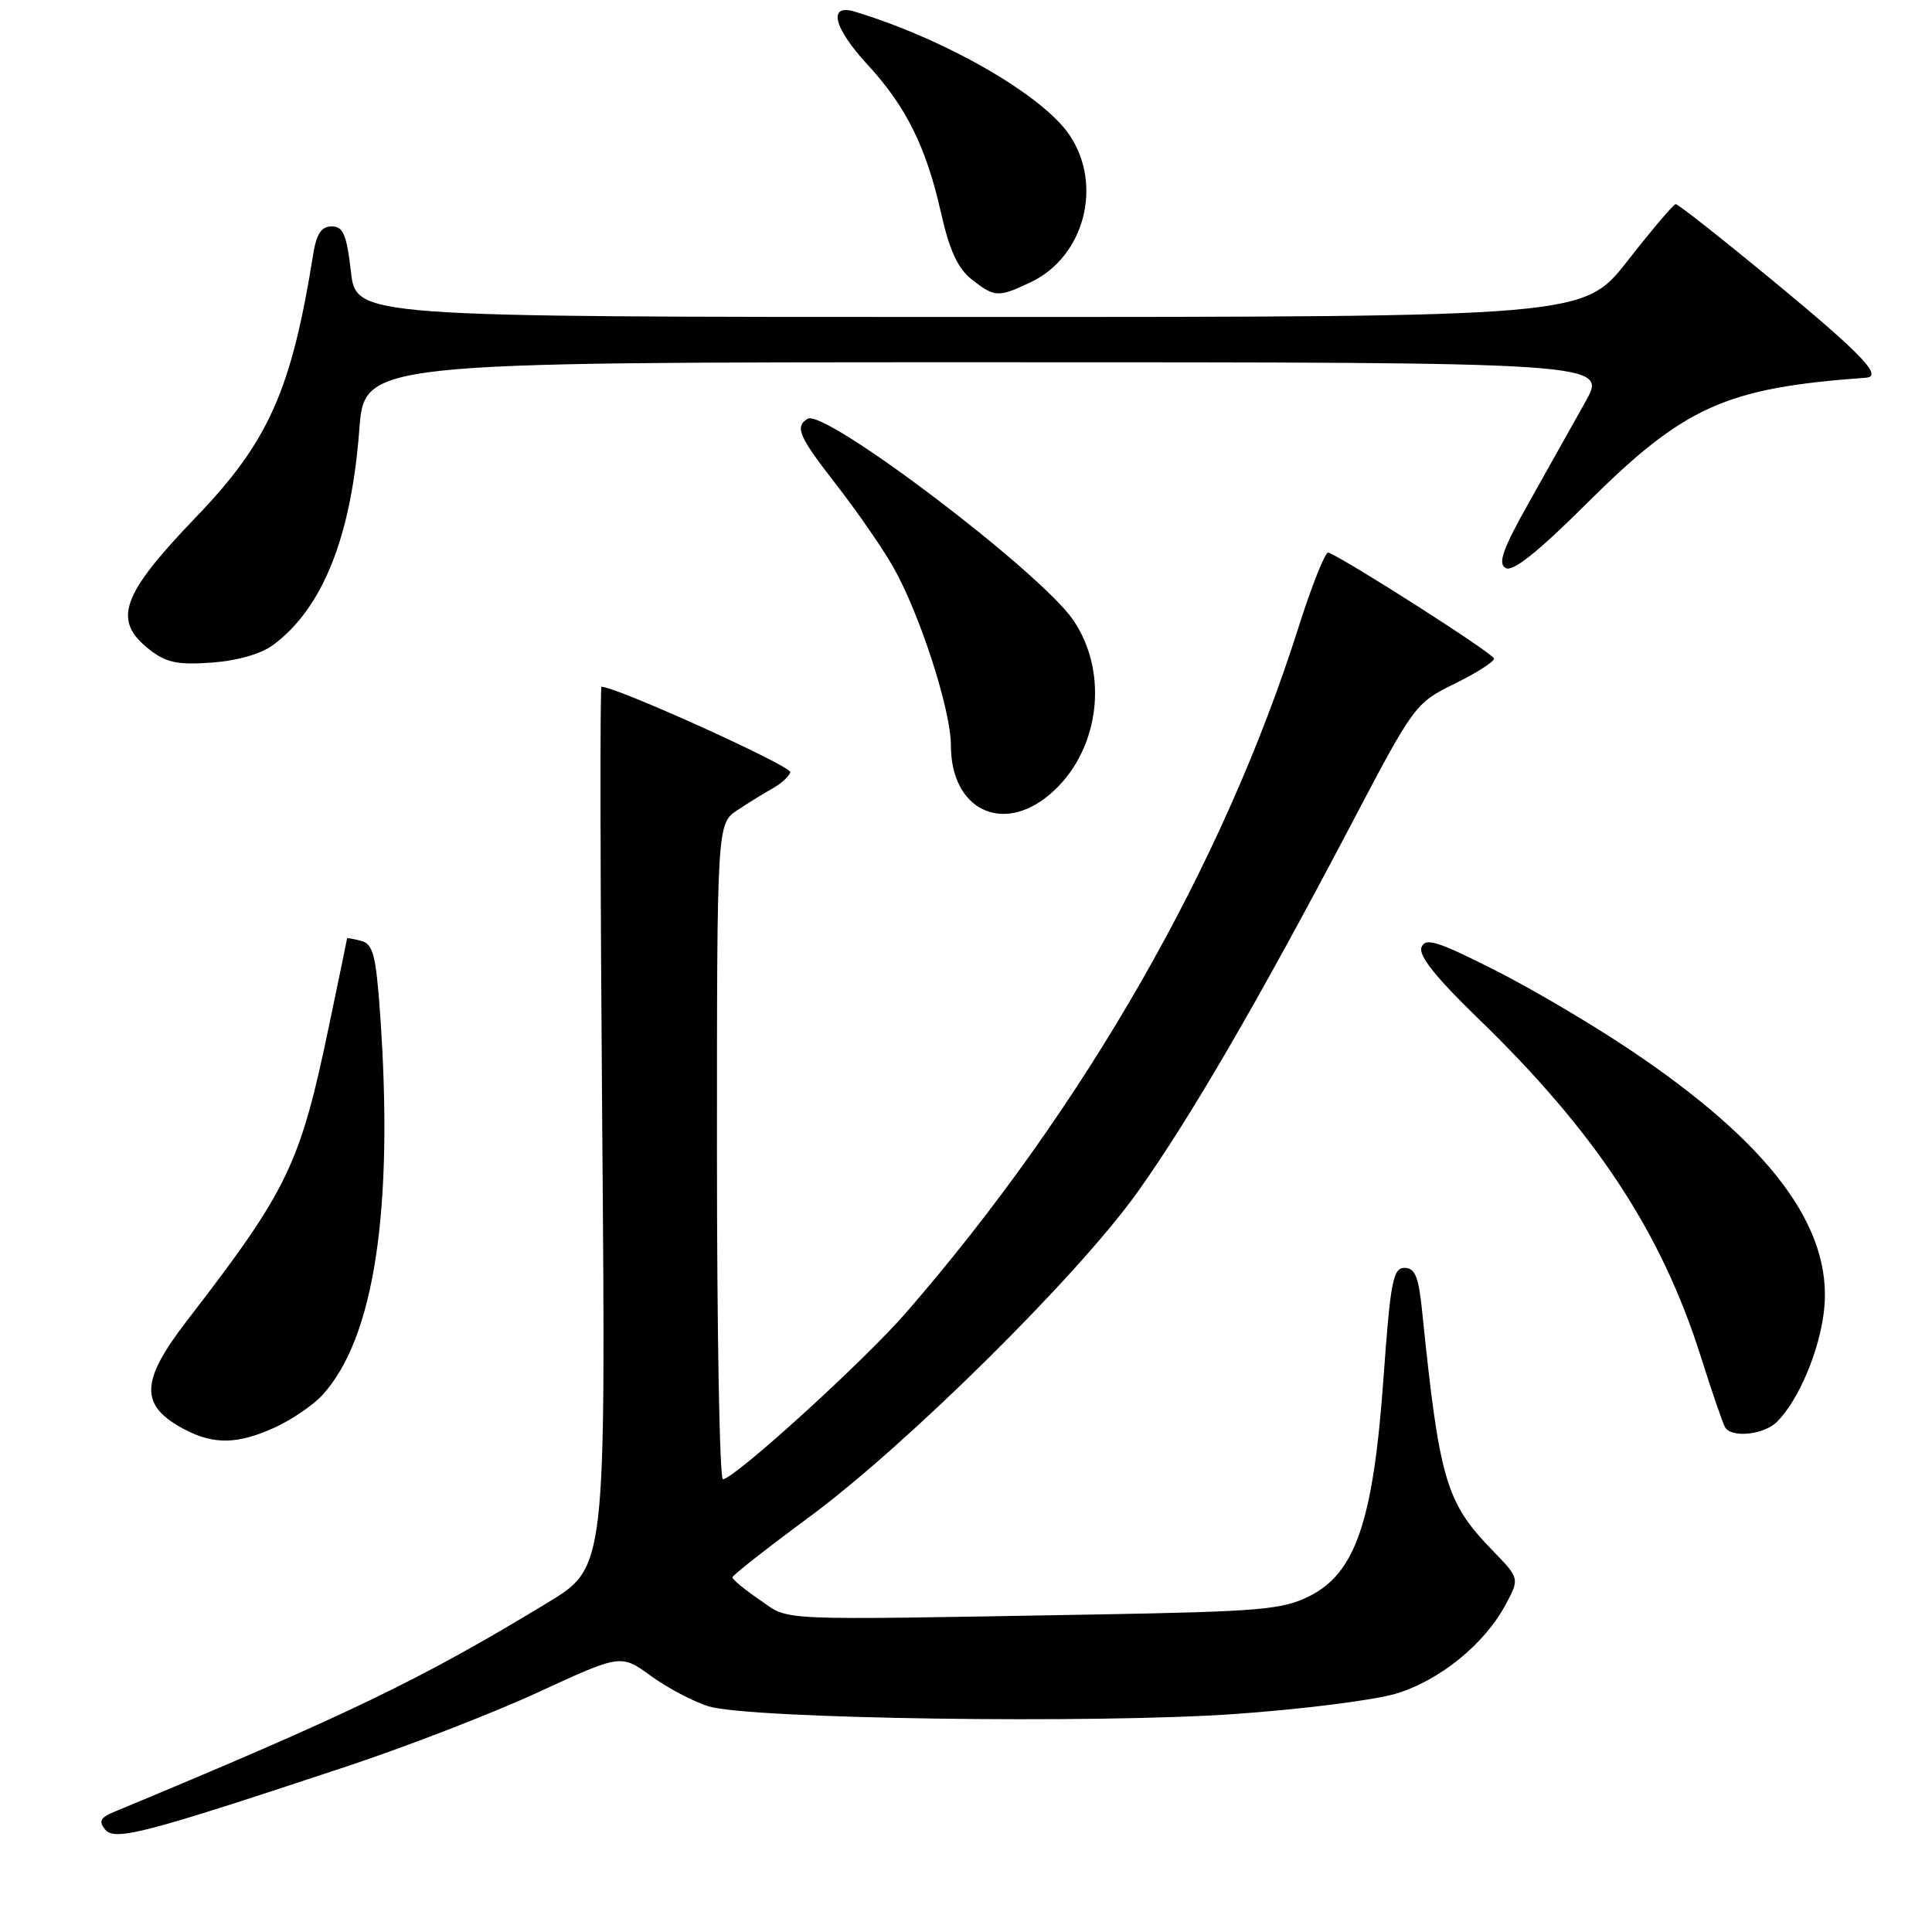 <?xml version="1.0" encoding="UTF-8" standalone="no"?>
<!DOCTYPE svg PUBLIC "-//W3C//DTD SVG 1.1//EN" "http://www.w3.org/Graphics/SVG/1.1/DTD/svg11.dtd" >
<svg xmlns="http://www.w3.org/2000/svg" xmlns:xlink="http://www.w3.org/1999/xlink" version="1.1" viewBox="0 0 256 256">
 <g >
 <path fill="currentColor"
d=" M 46.00 234.04 C 53.98 231.39 65.40 226.97 71.38 224.20 C 82.27 219.18 82.27 219.18 86.27 222.08 C 88.47 223.68 91.90 225.48 93.89 226.10 C 99.27 227.76 145.28 228.43 163.82 227.10 C 172.57 226.48 182.07 225.28 184.93 224.43 C 190.72 222.71 196.67 217.89 199.50 212.63 C 201.37 209.15 201.37 209.15 197.70 205.37 C 191.59 199.07 190.72 196.10 188.44 173.75 C 187.98 169.17 187.50 168.00 186.11 168.00 C 184.58 168.00 184.24 169.79 183.31 182.75 C 181.96 201.54 179.61 208.45 173.50 211.50 C 169.91 213.29 166.99 213.54 145.00 213.93 C 101.76 214.68 104.80 214.81 100.68 212.00 C 98.66 210.62 97.03 209.28 97.05 209.00 C 97.08 208.72 101.66 205.12 107.25 201.00 C 120.17 191.46 142.83 169.03 150.70 158.00 C 157.66 148.25 166.81 132.50 178.99 109.33 C 187.39 93.34 187.53 93.16 192.74 90.60 C 195.63 89.18 197.99 87.68 197.97 87.26 C 197.95 86.64 178.48 74.19 176.01 73.21 C 175.62 73.06 173.83 77.54 172.04 83.18 C 162.09 114.58 143.66 146.76 120.07 173.92 C 114.50 180.34 97.28 196.00 95.79 196.00 C 95.35 196.00 95.00 176.46 95.00 152.57 C 95.00 109.14 95.00 109.14 97.75 107.32 C 99.27 106.32 101.38 105.02 102.44 104.43 C 103.51 103.84 104.54 102.89 104.72 102.33 C 104.98 101.55 81.68 91.00 79.70 91.00 C 79.49 91.00 79.54 117.25 79.80 149.34 C 80.27 207.68 80.27 207.68 72.60 212.34 C 55.76 222.56 46.30 227.13 15.15 240.07 C 13.29 240.84 13.04 241.34 13.94 242.43 C 15.23 243.98 19.20 242.94 46.00 234.04 Z  M 36.50 189.11 C 38.70 188.09 41.49 186.19 42.70 184.87 C 49.61 177.36 52.20 160.20 50.36 134.23 C 49.81 126.55 49.43 125.08 47.86 124.67 C 46.84 124.41 46.00 124.26 45.99 124.34 C 45.99 124.43 44.90 129.68 43.58 136.00 C 39.75 154.35 38.18 157.61 24.75 175.03 C 18.53 183.11 18.48 186.28 24.52 189.44 C 28.41 191.46 31.59 191.37 36.50 189.11 Z  M 235.46 188.40 C 238.37 185.49 241.16 178.83 241.71 173.49 C 242.84 162.61 234.50 151.49 215.92 139.06 C 210.79 135.62 202.63 130.82 197.77 128.39 C 190.39 124.68 188.86 124.21 188.35 125.53 C 187.94 126.60 190.25 129.51 195.71 134.80 C 211.43 150.00 220.16 163.25 225.41 179.89 C 226.87 184.51 228.30 188.67 228.59 189.14 C 229.47 190.57 233.75 190.11 235.46 188.40 Z  M 139.06 105.30 C 145.63 99.77 147.07 89.37 142.25 82.22 C 137.98 75.86 109.27 54.10 107.01 55.49 C 105.28 56.56 105.84 57.84 110.85 64.27 C 113.52 67.70 116.86 72.53 118.28 75.00 C 121.83 81.18 126.00 94.02 126.00 98.79 C 126.00 107.24 132.76 110.60 139.06 105.30 Z  M 36.21 85.45 C 42.76 80.59 46.54 71.11 47.61 56.92 C 48.29 48.00 48.29 48.00 130.65 48.00 C 213.02 48.00 213.02 48.00 210.07 53.25 C 208.46 56.14 205.11 62.10 202.64 66.50 C 199.11 72.77 198.44 74.67 199.51 75.27 C 200.46 75.80 203.77 73.16 210.19 66.77 C 223.18 53.84 228.59 51.40 247.25 50.05 C 249.53 49.89 246.74 46.96 235.29 37.50 C 228.30 31.73 222.34 27.02 222.04 27.05 C 221.74 27.07 218.88 30.45 215.67 34.55 C 209.84 42.00 209.84 42.00 128.52 42.00 C 47.20 42.00 47.20 42.00 46.50 36.00 C 45.93 31.07 45.47 30.00 43.95 30.00 C 42.58 30.00 41.93 30.98 41.49 33.75 C 38.62 51.70 35.58 58.52 25.99 68.50 C 16.06 78.83 14.87 82.17 19.75 86.03 C 22.01 87.81 23.49 88.12 28.05 87.80 C 31.46 87.55 34.60 86.65 36.21 85.45 Z  M 136.58 37.39 C 143.68 34.03 146.18 24.53 141.72 17.90 C 138.14 12.58 125.24 5.17 113.25 1.54 C 109.67 0.46 110.43 3.66 114.93 8.54 C 120.04 14.08 122.70 19.43 124.65 28.04 C 125.80 33.16 126.90 35.56 128.75 37.02 C 131.80 39.41 132.28 39.44 136.58 37.39 Z "/>
</g>
</svg>